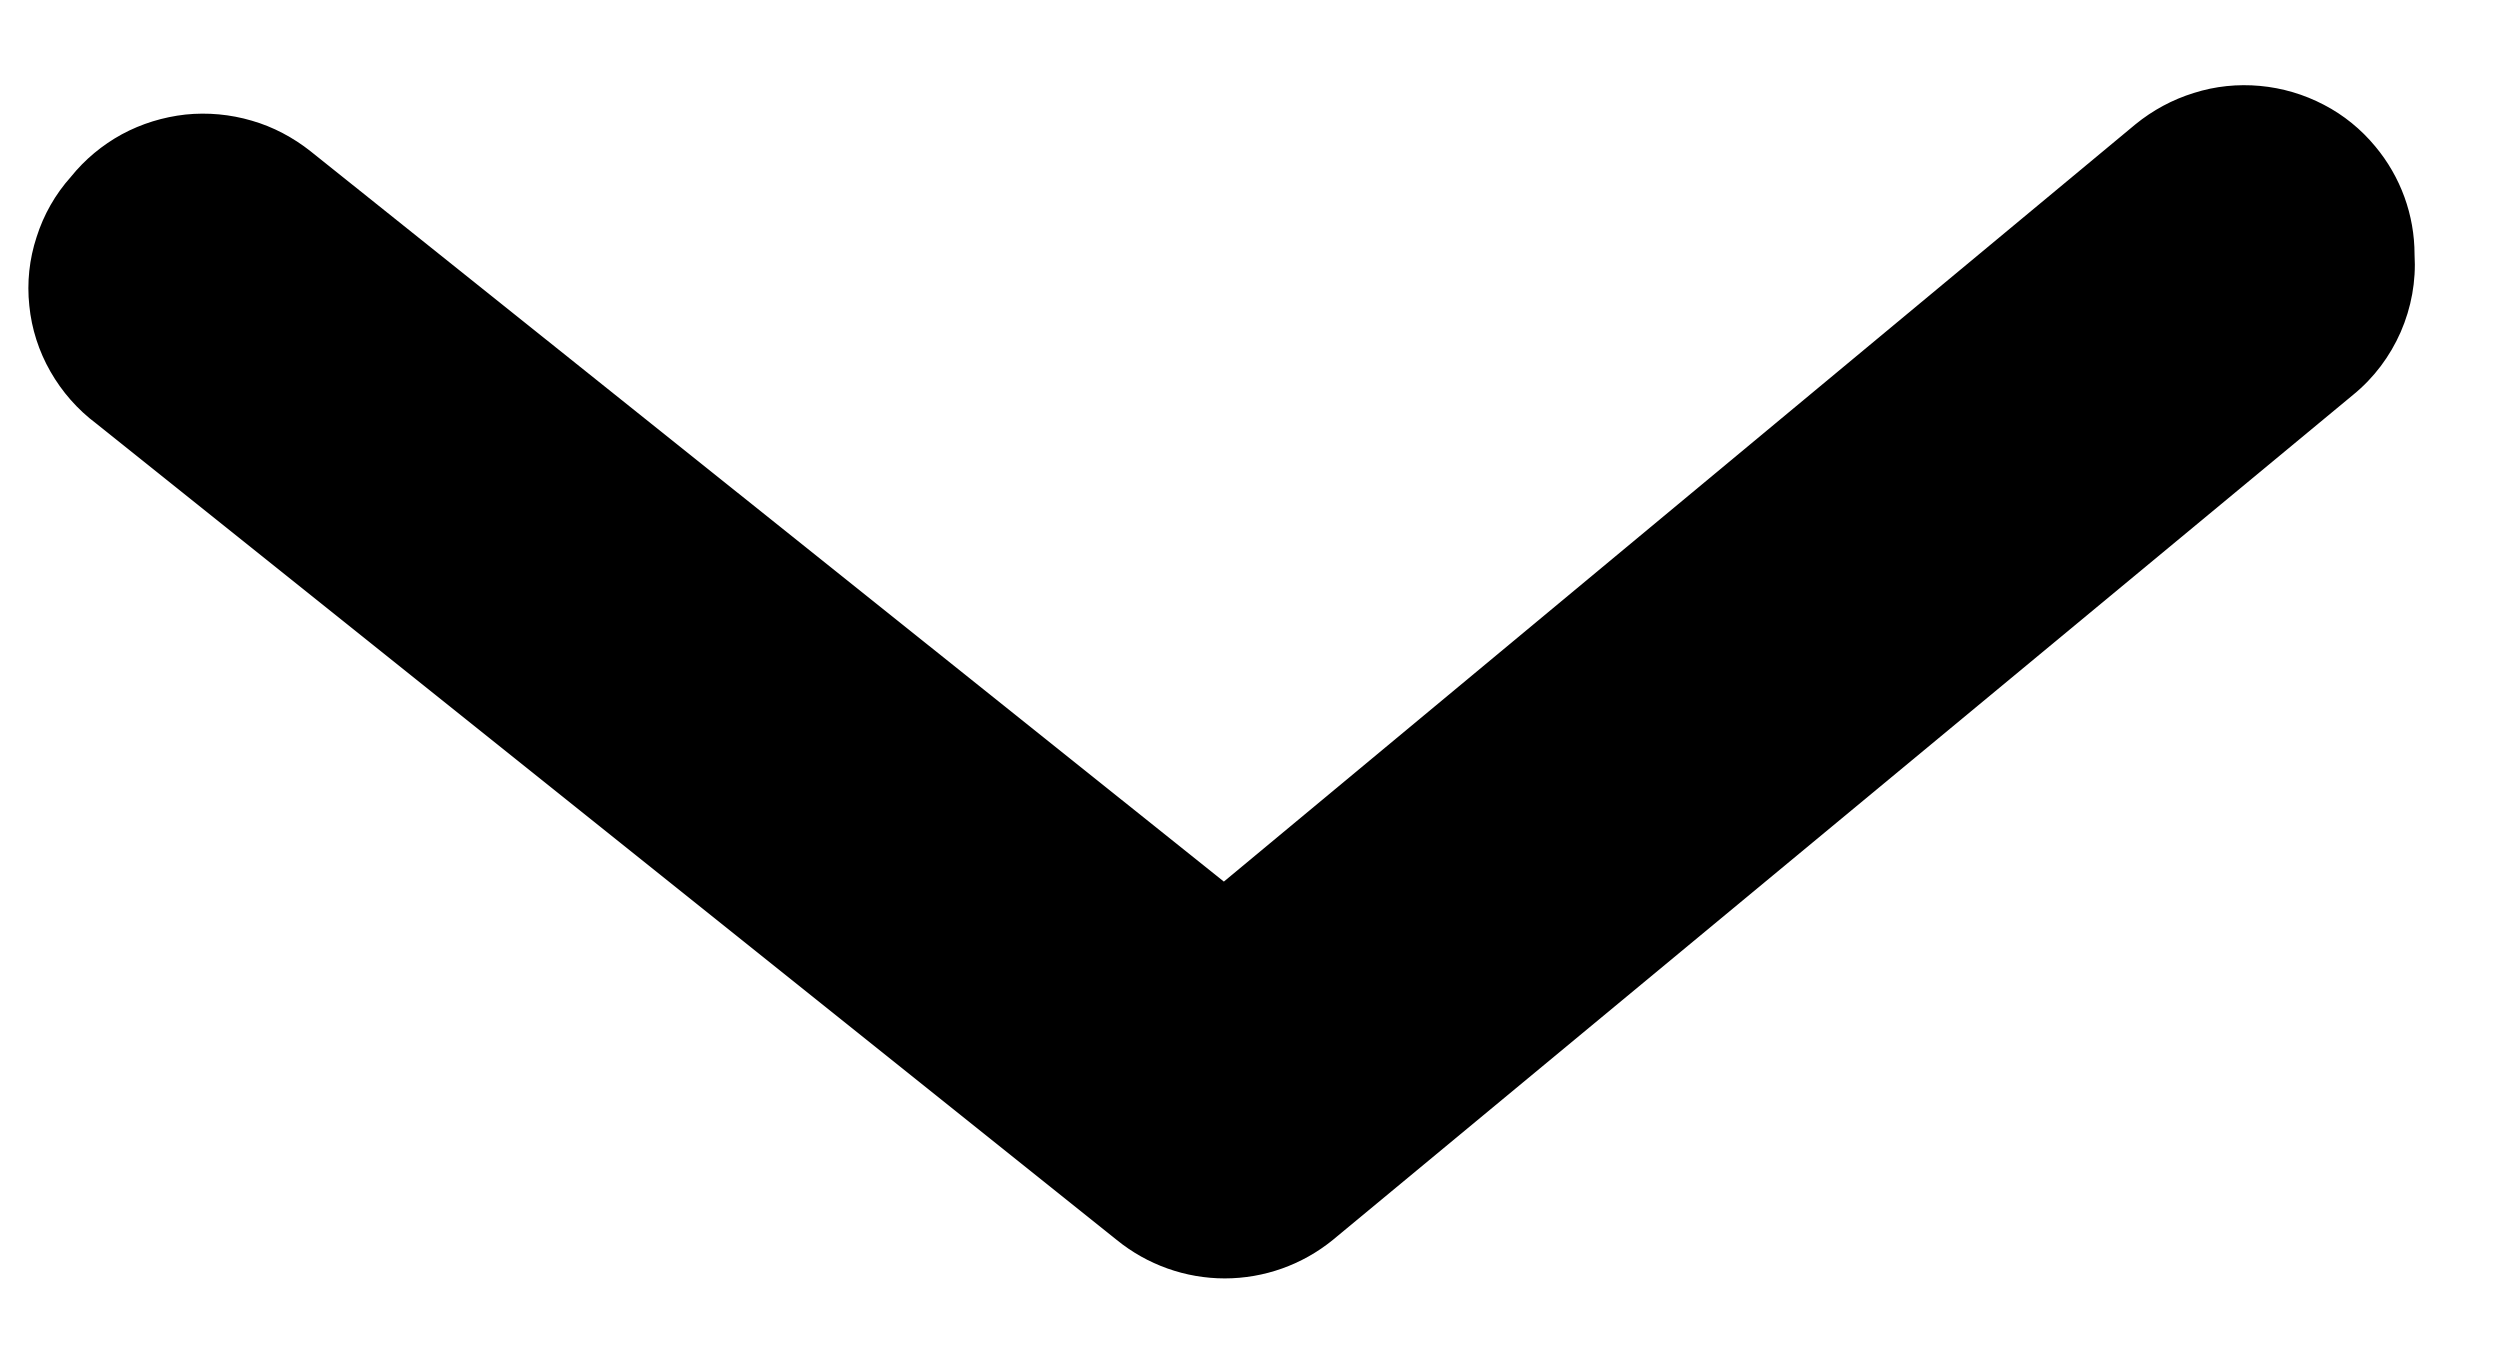 <svg width="11" height="6" viewBox="0 0 11 6" xmlns="http://www.w3.org/2000/svg">
<path d="M10.624 1.12C10.624 0.946 10.563 0.778 10.451 0.644C10.389 0.569 10.312 0.506 10.225 0.461C10.137 0.415 10.042 0.387 9.944 0.378C9.846 0.369 9.747 0.379 9.653 0.409C9.559 0.438 9.472 0.485 9.396 0.547L5.385 3.879L1.367 0.666C1.29 0.605 1.202 0.558 1.108 0.531C1.013 0.503 0.914 0.494 0.816 0.504C0.718 0.515 0.623 0.544 0.536 0.591C0.45 0.638 0.373 0.702 0.312 0.778C0.243 0.855 0.192 0.945 0.161 1.043C0.129 1.14 0.118 1.243 0.129 1.345C0.139 1.447 0.171 1.546 0.222 1.635C0.273 1.724 0.341 1.802 0.424 1.864L4.914 5.456C5.048 5.565 5.216 5.625 5.389 5.625C5.562 5.625 5.73 5.565 5.864 5.456L10.354 1.737C10.445 1.663 10.516 1.568 10.563 1.461C10.61 1.353 10.631 1.237 10.624 1.12Z"/>
</svg>
